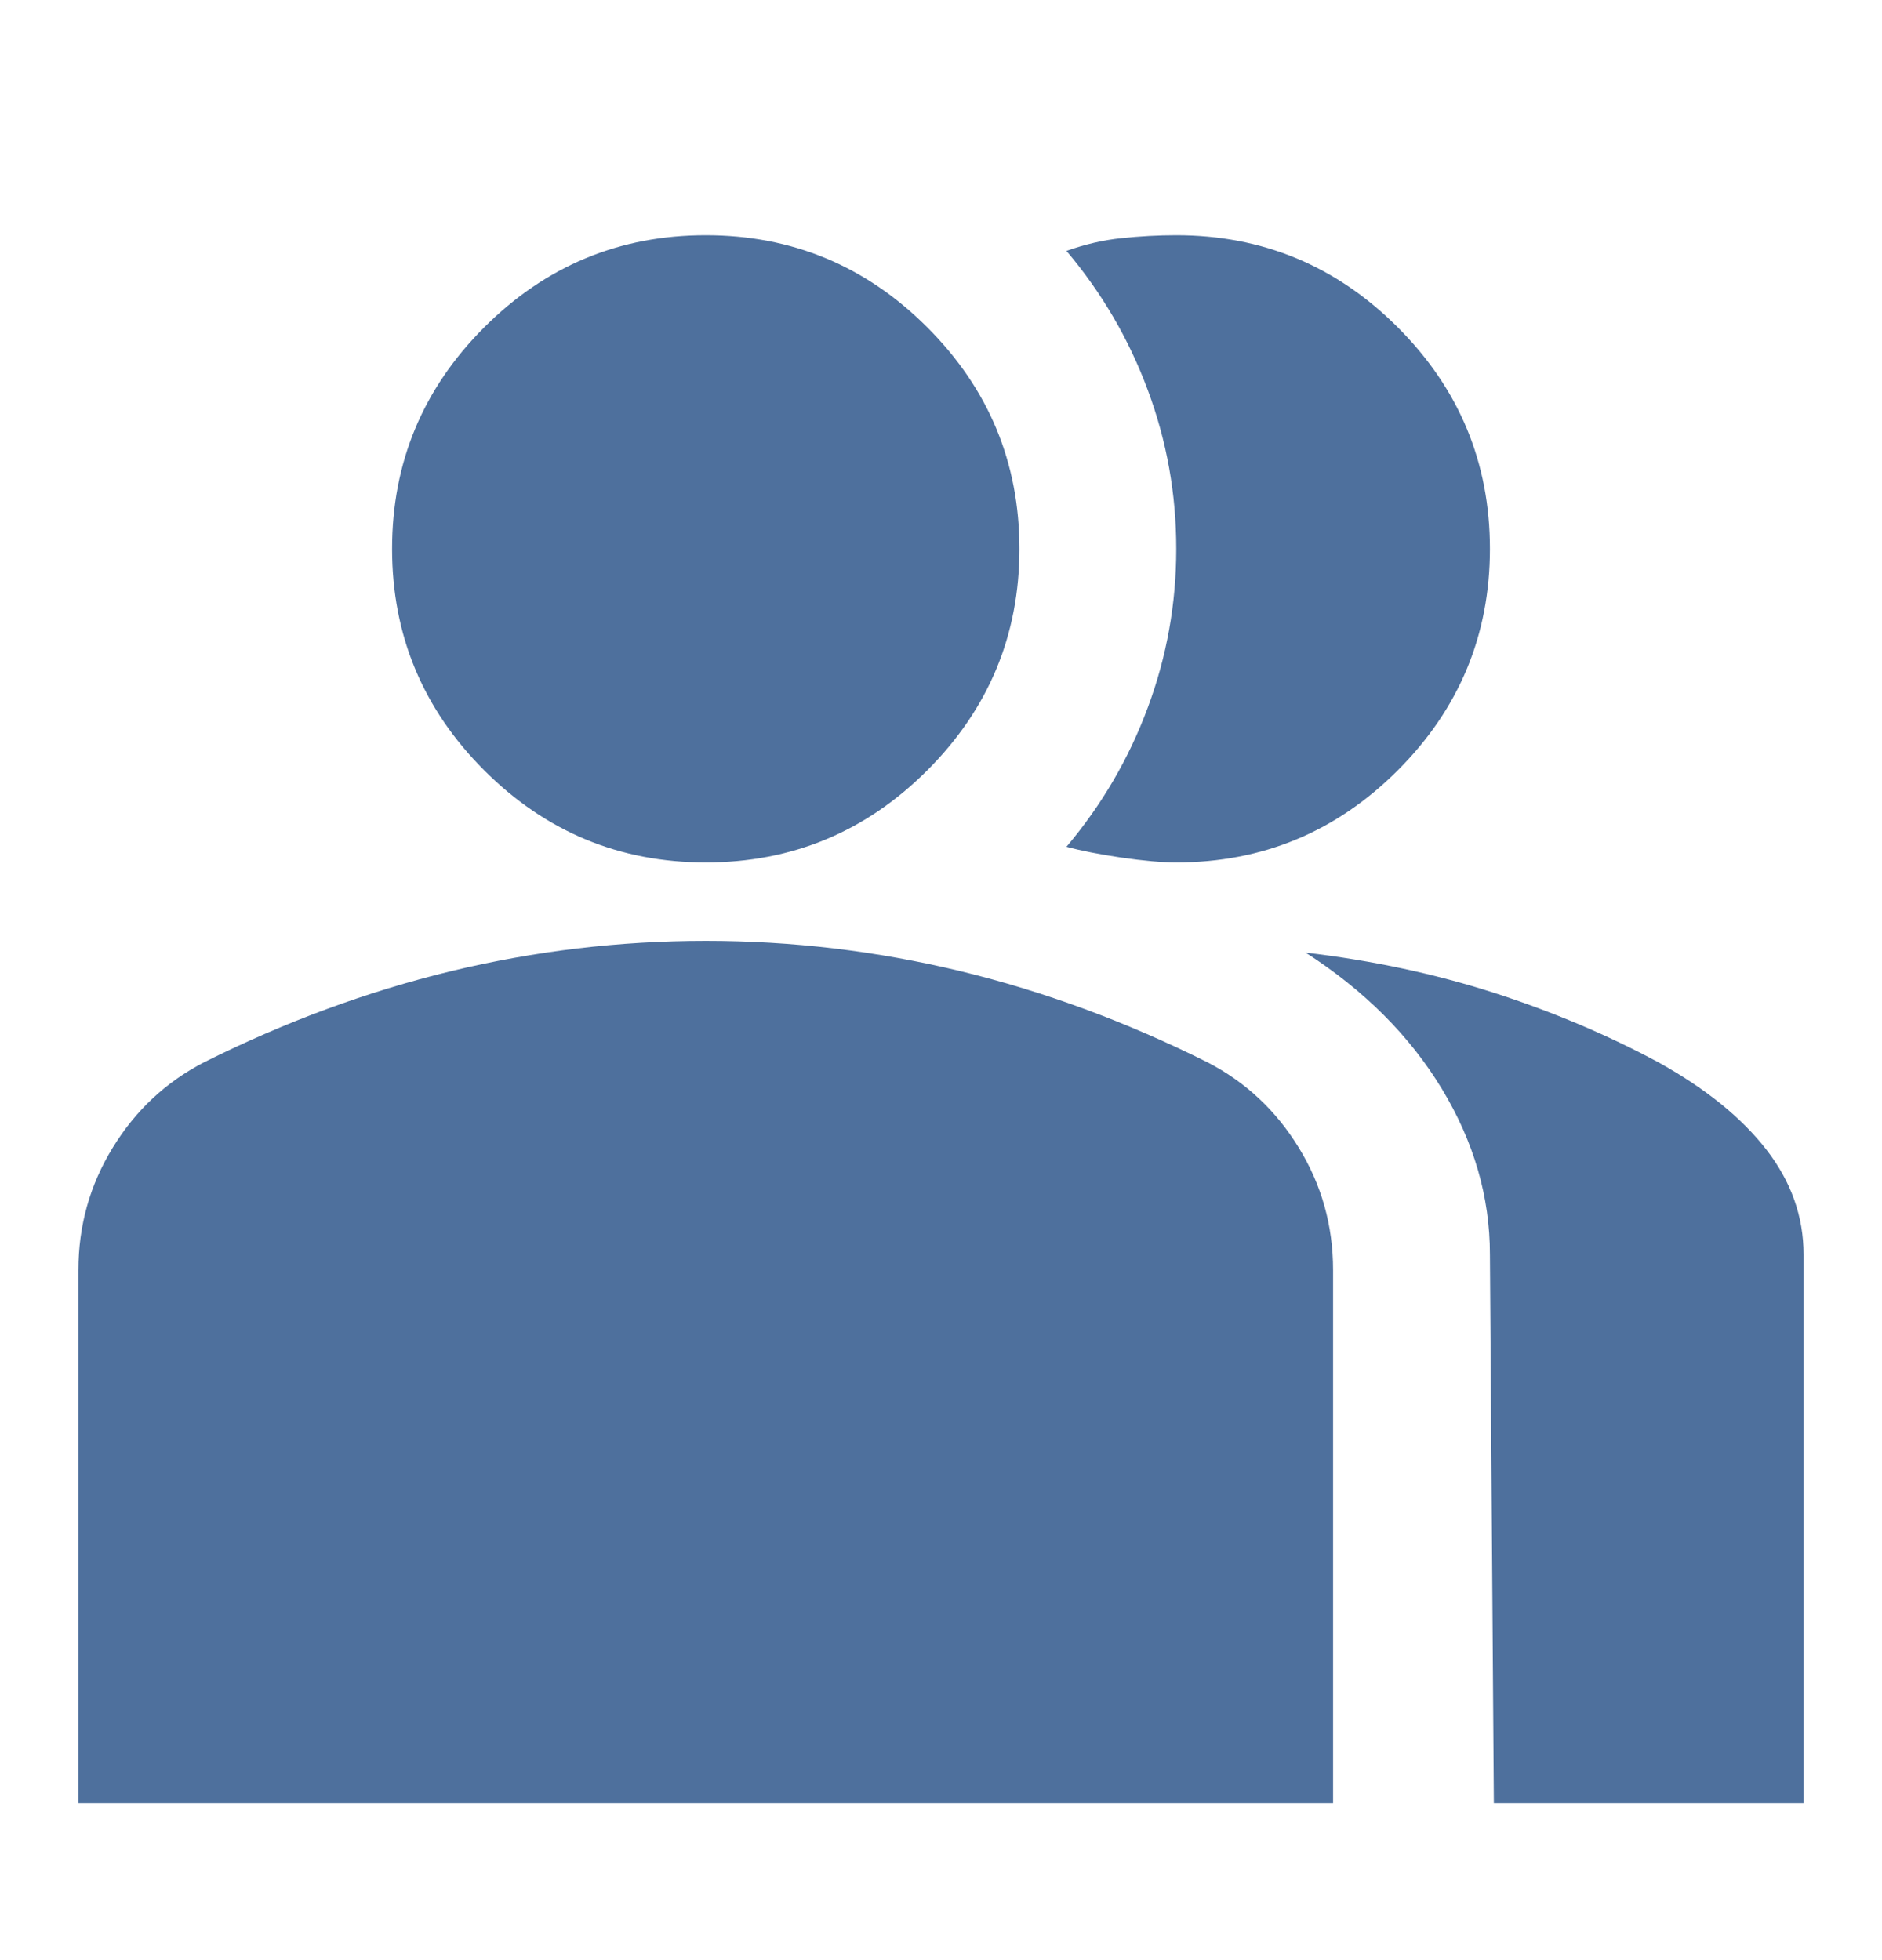 <svg width="24" height="25" viewBox="0 0 24 25" fill="none" xmlns="http://www.w3.org/2000/svg">
<path d="M1 23V16.2C1 15.633 1.146 15.113 1.438 14.637C1.729 14.162 2.117 13.8 2.6 13.55C3.633 13.033 4.683 12.646 5.75 12.387C6.817 12.129 7.9 12 9 12C10.1 12 11.183 12.129 12.25 12.387C13.317 12.646 14.367 13.033 15.4 13.55C15.883 13.8 16.271 14.162 16.562 14.637C16.854 15.113 17 15.633 17 16.2V23H9H1ZM19.05 23L19 16C19 15.267 18.796 14.562 18.387 13.887C17.979 13.213 17.4 12.633 16.65 12.15C17.5 12.25 18.3 12.421 19.05 12.662C19.8 12.904 20.5 13.2 21.15 13.55C21.75 13.883 22.208 14.254 22.525 14.662C22.842 15.071 23 15.517 23 16V23H21.15H19.05ZM9 11C7.9 11 6.958 10.608 6.175 9.825C5.392 9.042 5 8.1 5 7C5 5.9 5.392 4.958 6.175 4.175C6.958 3.392 7.9 3 9 3C10.1 3 11.042 3.392 11.825 4.175C12.608 4.958 13 5.9 13 7C13 8.1 12.608 9.042 11.825 9.825C11.042 10.608 10.1 11 9 11ZM19 7C19 8.1 18.608 9.042 17.825 9.825C17.042 10.608 16.1 11 15 11C14.817 11 14.583 10.979 14.3 10.938C14.017 10.896 13.783 10.85 13.6 10.8C14.05 10.267 14.396 9.675 14.637 9.025C14.879 8.375 15 7.7 15 7C15 6.3 14.879 5.625 14.637 4.975C14.396 4.325 14.05 3.733 13.6 3.2C13.833 3.117 14.067 3.062 14.3 3.038C14.533 3.013 14.767 3 15 3C16.1 3 17.042 3.392 17.825 4.175C18.608 4.958 19 5.9 19 7Z" fill="#4E709D"/>
</svg>
